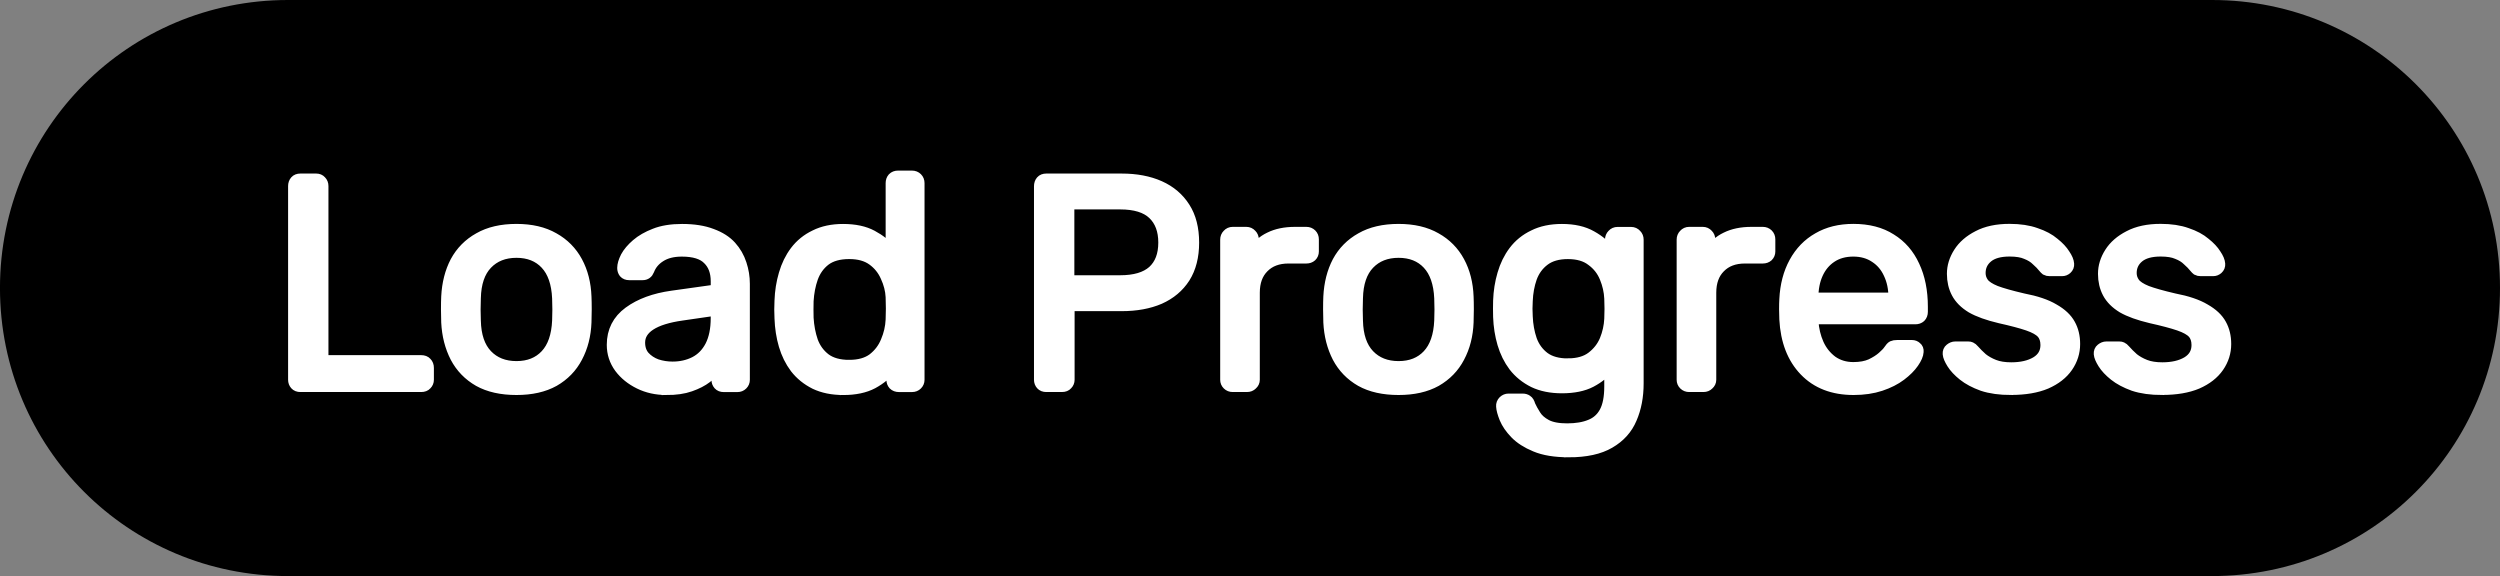 <svg version="1.1" xmlns="http://www.w3.org/2000/svg" xmlns:xlink="http://www.w3.org/1999/xlink" width="112.644" height="25.955" viewBox="0,0,112.644,25.955"><rect x="0" y="0" width="112.644" height="25.955" fill="#808080" stroke="none"/><g transform="translate(-183.678,-167.022)"><g data-paper-data="{&quot;isPaintingLayer&quot;:true}" fill-rule="nonzero" stroke-miterlimit="10" stroke-dasharray="" stroke-dashoffset="0" style="mix-blend-mode: normal"><path d="M196.655,167.022h86.689c7.19,0 12.978,5.788 12.978,12.978c0,7.19 -5.788,12.978 -12.978,12.978h-86.689c-7.19,0 -12.978,-5.788 -12.978,-12.978c0,-7.19 5.788,-12.978 12.978,-12.978z" fill="#000000" stroke="none" stroke-width="0.365" stroke-linecap="round" stroke-linejoin="round"/><path d="M197.211,184.436c-0.097,0 -0.171,-0.03 -0.224,-0.089c-0.052,-0.06 -0.078,-0.13 -0.078,-0.212v-8.73c0,-0.089 0.026,-0.164 0.078,-0.224c0.052,-0.06 0.127,-0.089 0.224,-0.089h0.715c0.089,0 0.16,0.03 0.212,0.089c0.06,0.06 0.089,0.134 0.089,0.224v7.869h4.427c0.104,0 0.183,0.03 0.235,0.089c0.06,0.06 0.089,0.138 0.089,0.235v0.537c0,0.082 -0.03,0.153 -0.089,0.212c-0.052,0.06 -0.13,0.089 -0.235,0.089zM206.949,184.57c-0.678,0 -1.245,-0.127 -1.699,-0.38c-0.455,-0.261 -0.801,-0.619 -1.04,-1.073c-0.238,-0.462 -0.373,-0.987 -0.402,-1.576c-0.007,-0.149 -0.011,-0.343 -0.011,-0.581c0,-0.238 0.004,-0.428 0.011,-0.57c0.03,-0.596 0.164,-1.122 0.402,-1.576c0.246,-0.455 0.596,-0.809 1.051,-1.062c0.455,-0.261 1.017,-0.391 1.688,-0.391c0.663,0 1.222,0.13 1.677,0.391c0.455,0.253 0.805,0.607 1.051,1.062c0.246,0.455 0.38,0.98 0.402,1.576c0.007,0.142 0.011,0.332 0.011,0.57c0,0.238 -0.004,0.432 -0.011,0.581c-0.022,0.589 -0.156,1.114 -0.402,1.576c-0.238,0.455 -0.585,0.812 -1.04,1.073c-0.455,0.253 -1.017,0.38 -1.688,0.38zM206.949,183.542c0.551,0 0.991,-0.175 1.319,-0.525c0.328,-0.35 0.507,-0.864 0.537,-1.543c0.007,-0.134 0.011,-0.302 0.011,-0.503c0,-0.209 -0.004,-0.38 -0.011,-0.514c-0.03,-0.678 -0.209,-1.192 -0.537,-1.543c-0.328,-0.35 -0.768,-0.525 -1.319,-0.525c-0.551,0 -0.995,0.175 -1.33,0.525c-0.335,0.35 -0.51,0.864 -0.525,1.543c-0.007,0.134 -0.011,0.306 -0.011,0.514c0,0.201 0.004,0.369 0.011,0.503c0.015,0.678 0.19,1.192 0.525,1.543c0.335,0.35 0.779,0.525 1.33,0.525zM213.693,184.57c-0.44,0 -0.842,-0.089 -1.207,-0.268c-0.365,-0.179 -0.66,-0.417 -0.883,-0.715c-0.224,-0.306 -0.335,-0.648 -0.335,-1.028c0,-0.619 0.25,-1.11 0.749,-1.476c0.499,-0.365 1.148,-0.604 1.945,-0.715l1.99,-0.279v-0.391c0,-0.425 -0.123,-0.756 -0.369,-0.995c-0.238,-0.246 -0.633,-0.369 -1.185,-0.369c-0.395,0 -0.719,0.082 -0.972,0.246c-0.246,0.156 -0.417,0.361 -0.514,0.615c-0.052,0.134 -0.145,0.201 -0.279,0.201h-0.604c-0.097,0 -0.171,-0.03 -0.224,-0.089c-0.045,-0.06 -0.067,-0.13 -0.067,-0.212c0,-0.134 0.048,-0.298 0.145,-0.492c0.104,-0.194 0.265,-0.384 0.481,-0.57c0.216,-0.186 0.488,-0.343 0.816,-0.469c0.335,-0.134 0.745,-0.201 1.23,-0.201c0.529,0 0.976,0.071 1.341,0.212c0.365,0.134 0.652,0.317 0.861,0.548c0.209,0.231 0.361,0.496 0.458,0.794c0.097,0.291 0.145,0.589 0.145,0.894v4.326c0,0.082 -0.03,0.153 -0.089,0.212c-0.06,0.06 -0.134,0.089 -0.224,0.089h-0.615c-0.097,0 -0.171,-0.03 -0.224,-0.089c-0.052,-0.06 -0.078,-0.13 -0.078,-0.212v-0.581c-0.119,0.164 -0.276,0.324 -0.469,0.481c-0.194,0.149 -0.44,0.276 -0.738,0.38c-0.291,0.104 -0.652,0.156 -1.084,0.156zM213.984,183.564c0.365,0 0.697,-0.075 0.995,-0.224c0.306,-0.156 0.544,-0.399 0.715,-0.727c0.171,-0.335 0.257,-0.753 0.257,-1.252v-0.369l-1.543,0.224c-0.633,0.089 -1.11,0.238 -1.431,0.447c-0.32,0.209 -0.481,0.473 -0.481,0.794c0,0.253 0.071,0.462 0.212,0.626c0.149,0.164 0.335,0.287 0.559,0.369c0.231,0.075 0.469,0.112 0.715,0.112zM221.664,184.57c-0.484,0 -0.905,-0.086 -1.263,-0.257c-0.358,-0.179 -0.652,-0.417 -0.883,-0.715c-0.224,-0.298 -0.391,-0.637 -0.503,-1.017c-0.112,-0.38 -0.175,-0.786 -0.19,-1.218c-0.007,-0.142 -0.011,-0.272 -0.011,-0.391c0,-0.127 0.004,-0.261 0.011,-0.402c0.015,-0.417 0.078,-0.816 0.19,-1.196c0.112,-0.388 0.279,-0.73 0.503,-1.028c0.231,-0.306 0.525,-0.544 0.883,-0.715c0.358,-0.179 0.779,-0.268 1.263,-0.268c0.529,0 0.965,0.093 1.308,0.279c0.35,0.186 0.637,0.417 0.861,0.693v-3.063c0,-0.089 0.026,-0.164 0.078,-0.224c0.06,-0.06 0.134,-0.089 0.224,-0.089h0.637c0.089,0 0.164,0.03 0.224,0.089c0.06,0.06 0.089,0.134 0.089,0.224v8.864c0,0.082 -0.03,0.153 -0.089,0.212c-0.06,0.06 -0.134,0.089 -0.224,0.089h-0.592c-0.097,0 -0.175,-0.03 -0.235,-0.089c-0.052,-0.06 -0.078,-0.13 -0.078,-0.212v-0.57c-0.224,0.291 -0.514,0.533 -0.872,0.727c-0.35,0.186 -0.794,0.279 -1.33,0.279zM221.943,183.486c0.447,0 0.805,-0.101 1.073,-0.302c0.268,-0.209 0.466,-0.469 0.592,-0.782c0.134,-0.313 0.209,-0.637 0.224,-0.972c0.007,-0.142 0.011,-0.309 0.011,-0.503c0,-0.201 -0.004,-0.376 -0.011,-0.525c-0.015,-0.306 -0.093,-0.611 -0.235,-0.917c-0.134,-0.306 -0.335,-0.555 -0.604,-0.749c-0.268,-0.194 -0.619,-0.291 -1.051,-0.291c-0.455,0 -0.816,0.101 -1.084,0.302c-0.261,0.201 -0.451,0.466 -0.57,0.794c-0.112,0.32 -0.179,0.667 -0.201,1.04c-0.007,0.261 -0.007,0.518 0,0.771c0.022,0.373 0.089,0.723 0.201,1.051c0.119,0.32 0.309,0.581 0.57,0.782c0.268,0.201 0.63,0.302 1.084,0.302zM230.819,184.436c-0.097,0 -0.171,-0.03 -0.224,-0.089c-0.052,-0.06 -0.078,-0.13 -0.078,-0.212v-8.719c0,-0.097 0.026,-0.175 0.078,-0.235c0.052,-0.06 0.127,-0.089 0.224,-0.089h3.398c0.656,0 1.226,0.108 1.71,0.324c0.484,0.216 0.861,0.537 1.129,0.961c0.268,0.417 0.402,0.943 0.402,1.576c0,0.626 -0.134,1.151 -0.402,1.576c-0.268,0.417 -0.645,0.734 -1.129,0.95c-0.484,0.209 -1.054,0.313 -1.71,0.313h-2.37v3.342c0,0.082 -0.03,0.153 -0.089,0.212c-0.052,0.06 -0.127,0.089 -0.224,0.089zM231.836,179.674h2.314c0.656,0 1.148,-0.145 1.476,-0.436c0.328,-0.298 0.492,-0.727 0.492,-1.286c0,-0.551 -0.16,-0.98 -0.481,-1.286c-0.32,-0.306 -0.816,-0.458 -1.487,-0.458h-2.314zM239.22,184.436c-0.089,0 -0.164,-0.03 -0.224,-0.089c-0.06,-0.06 -0.089,-0.13 -0.089,-0.212v-6.316c0,-0.089 0.03,-0.164 0.089,-0.224c0.06,-0.067 0.134,-0.101 0.224,-0.101h0.615c0.089,0 0.164,0.034 0.224,0.101c0.06,0.06 0.089,0.134 0.089,0.224v0.581c0.179,-0.298 0.425,-0.522 0.738,-0.671c0.313,-0.156 0.693,-0.235 1.14,-0.235h0.514c0.089,0 0.164,0.03 0.224,0.089c0.06,0.06 0.089,0.134 0.089,0.224v0.548c0,0.082 -0.03,0.153 -0.089,0.212c-0.06,0.052 -0.134,0.078 -0.224,0.078h-0.805c-0.477,0 -0.853,0.142 -1.129,0.425c-0.276,0.276 -0.414,0.656 -0.414,1.14v3.924c0,0.082 -0.034,0.153 -0.101,0.212c-0.06,0.06 -0.134,0.089 -0.224,0.089zM246.695,184.57c-0.678,0 -1.245,-0.127 -1.699,-0.38c-0.455,-0.261 -0.801,-0.619 -1.04,-1.073c-0.238,-0.462 -0.373,-0.987 -0.402,-1.576c-0.007,-0.149 -0.011,-0.343 -0.011,-0.581c0,-0.238 0.004,-0.428 0.011,-0.57c0.03,-0.596 0.164,-1.122 0.402,-1.576c0.246,-0.455 0.596,-0.809 1.051,-1.062c0.455,-0.261 1.017,-0.391 1.688,-0.391c0.663,0 1.222,0.13 1.677,0.391c0.455,0.253 0.805,0.607 1.051,1.062c0.246,0.455 0.38,0.98 0.402,1.576c0.007,0.142 0.011,0.332 0.011,0.57c0,0.238 -0.004,0.432 -0.011,0.581c-0.022,0.589 -0.156,1.114 -0.402,1.576c-0.238,0.455 -0.585,0.812 -1.04,1.073c-0.455,0.253 -1.017,0.38 -1.688,0.38zM246.695,183.542c0.551,0 0.991,-0.175 1.319,-0.525c0.328,-0.35 0.507,-0.864 0.537,-1.543c0.007,-0.134 0.011,-0.302 0.011,-0.503c0,-0.209 -0.004,-0.38 -0.011,-0.514c-0.03,-0.678 -0.209,-1.192 -0.537,-1.543c-0.328,-0.35 -0.768,-0.525 -1.319,-0.525c-0.551,0 -0.995,0.175 -1.33,0.525c-0.335,0.35 -0.51,0.864 -0.525,1.543c-0.007,0.134 -0.011,0.306 -0.011,0.514c0,0.201 0.004,0.369 0.011,0.503c0.015,0.678 0.19,1.192 0.525,1.543c0.335,0.35 0.779,0.525 1.33,0.525zM254.356,187.376c-0.611,0 -1.11,-0.082 -1.498,-0.246c-0.38,-0.156 -0.682,-0.35 -0.905,-0.581c-0.216,-0.224 -0.373,-0.451 -0.469,-0.682c-0.089,-0.224 -0.138,-0.402 -0.145,-0.537c-0.007,-0.089 0.022,-0.168 0.089,-0.235c0.067,-0.06 0.138,-0.089 0.212,-0.089h0.648c0.075,0 0.138,0.019 0.19,0.056c0.06,0.037 0.104,0.112 0.134,0.224c0.06,0.134 0.142,0.283 0.246,0.447c0.104,0.171 0.268,0.317 0.492,0.436c0.224,0.119 0.537,0.179 0.939,0.179c0.417,0 0.768,-0.06 1.051,-0.179c0.283,-0.112 0.499,-0.306 0.648,-0.581c0.149,-0.276 0.224,-0.66 0.224,-1.151v-0.905c-0.216,0.276 -0.499,0.507 -0.85,0.693c-0.343,0.179 -0.779,0.268 -1.308,0.268c-0.492,0 -0.917,-0.086 -1.274,-0.257c-0.358,-0.179 -0.652,-0.417 -0.883,-0.715c-0.224,-0.298 -0.391,-0.637 -0.503,-1.017c-0.112,-0.38 -0.175,-0.782 -0.19,-1.207c-0.007,-0.246 -0.007,-0.488 0,-0.727c0.015,-0.417 0.078,-0.816 0.19,-1.196c0.112,-0.388 0.279,-0.73 0.503,-1.028c0.231,-0.306 0.525,-0.544 0.883,-0.715c0.358,-0.179 0.782,-0.268 1.274,-0.268c0.537,0 0.98,0.101 1.33,0.302c0.35,0.194 0.637,0.436 0.861,0.727v-0.57c0,-0.089 0.03,-0.164 0.089,-0.224c0.06,-0.067 0.134,-0.101 0.224,-0.101h0.615c0.089,0 0.164,0.034 0.224,0.101c0.06,0.06 0.089,0.134 0.089,0.224v6.472c0,0.596 -0.101,1.125 -0.302,1.587c-0.194,0.462 -0.522,0.827 -0.984,1.095c-0.455,0.268 -1.069,0.402 -1.844,0.402zM254.323,183.419c0.447,0 0.805,-0.101 1.073,-0.302c0.276,-0.209 0.477,-0.466 0.604,-0.771c0.127,-0.313 0.197,-0.63 0.212,-0.95c0.007,-0.127 0.011,-0.279 0.011,-0.458c0,-0.186 -0.004,-0.343 -0.011,-0.469c-0.015,-0.32 -0.086,-0.633 -0.212,-0.939c-0.127,-0.313 -0.328,-0.57 -0.604,-0.771c-0.268,-0.209 -0.626,-0.313 -1.073,-0.313c-0.44,0 -0.794,0.101 -1.062,0.302c-0.268,0.201 -0.462,0.466 -0.581,0.794c-0.112,0.32 -0.175,0.667 -0.19,1.04c-0.015,0.231 -0.015,0.466 0,0.704c0.015,0.373 0.078,0.723 0.19,1.051c0.119,0.328 0.313,0.592 0.581,0.794c0.268,0.194 0.622,0.291 1.062,0.291zM259.787,184.436c-0.089,0 -0.164,-0.03 -0.224,-0.089c-0.06,-0.06 -0.089,-0.13 -0.089,-0.212v-6.316c0,-0.089 0.03,-0.164 0.089,-0.224c0.06,-0.067 0.134,-0.101 0.224,-0.101h0.615c0.089,0 0.164,0.034 0.224,0.101c0.06,0.06 0.089,0.134 0.089,0.224v0.581c0.179,-0.298 0.425,-0.522 0.738,-0.671c0.313,-0.156 0.693,-0.235 1.14,-0.235h0.514c0.089,0 0.164,0.03 0.224,0.089c0.06,0.06 0.089,0.134 0.089,0.224v0.548c0,0.082 -0.03,0.153 -0.089,0.212c-0.06,0.052 -0.134,0.078 -0.224,0.078h-0.805c-0.477,0 -0.853,0.142 -1.129,0.425c-0.276,0.276 -0.414,0.656 -0.414,1.14v3.924c0,0.082 -0.034,0.153 -0.101,0.212c-0.06,0.06 -0.134,0.089 -0.224,0.089zM267.196,184.57c-0.924,0 -1.658,-0.283 -2.202,-0.85c-0.544,-0.566 -0.842,-1.338 -0.894,-2.314c-0.007,-0.119 -0.011,-0.268 -0.011,-0.447c0,-0.186 0.004,-0.335 0.011,-0.447c0.03,-0.633 0.175,-1.189 0.436,-1.666c0.261,-0.477 0.615,-0.842 1.062,-1.095c0.447,-0.261 0.976,-0.391 1.587,-0.391c0.671,0 1.233,0.145 1.688,0.436c0.462,0.283 0.812,0.686 1.051,1.207c0.246,0.522 0.369,1.136 0.369,1.844v0.224c0,0.097 -0.03,0.175 -0.089,0.235c-0.06,0.052 -0.134,0.078 -0.224,0.078h-4.617c0,0.007 0,0.026 0,0.056c0,0.022 0,0.041 0,0.056c0.022,0.365 0.104,0.708 0.246,1.028c0.142,0.313 0.347,0.57 0.615,0.771c0.276,0.194 0.596,0.291 0.961,0.291c0.313,0 0.578,-0.048 0.794,-0.145c0.216,-0.104 0.391,-0.216 0.525,-0.335c0.134,-0.119 0.224,-0.212 0.268,-0.279c0.075,-0.112 0.134,-0.179 0.179,-0.201c0.045,-0.022 0.116,-0.034 0.212,-0.034h0.66c0.082,0 0.149,0.026 0.201,0.078c0.06,0.045 0.086,0.112 0.078,0.201c-0.007,0.134 -0.078,0.298 -0.212,0.492c-0.134,0.194 -0.324,0.384 -0.57,0.57c-0.246,0.186 -0.548,0.339 -0.905,0.458c-0.358,0.119 -0.764,0.179 -1.218,0.179zM265.362,180.457h3.655v-0.034c0,-0.402 -0.075,-0.76 -0.224,-1.073c-0.142,-0.313 -0.35,-0.559 -0.626,-0.738c-0.276,-0.186 -0.604,-0.279 -0.984,-0.279c-0.388,0 -0.719,0.093 -0.995,0.279c-0.268,0.179 -0.473,0.425 -0.615,0.738c-0.142,0.313 -0.212,0.671 -0.212,1.073zM274.29,184.57c-0.499,0 -0.928,-0.06 -1.286,-0.179c-0.35,-0.127 -0.637,-0.279 -0.861,-0.458c-0.224,-0.179 -0.391,-0.358 -0.503,-0.537c-0.112,-0.179 -0.171,-0.32 -0.179,-0.425c-0.007,-0.097 0.022,-0.171 0.089,-0.224c0.075,-0.06 0.149,-0.089 0.224,-0.089h0.592c0.045,0 0.082,0.007 0.112,0.022c0.037,0.015 0.082,0.052 0.134,0.112c0.112,0.127 0.238,0.253 0.38,0.38c0.149,0.119 0.328,0.22 0.537,0.302c0.209,0.082 0.466,0.123 0.771,0.123c0.455,0 0.827,-0.086 1.118,-0.257c0.298,-0.179 0.447,-0.436 0.447,-0.771c0,-0.224 -0.06,-0.402 -0.179,-0.537c-0.119,-0.134 -0.332,-0.253 -0.637,-0.358c-0.306,-0.104 -0.727,-0.216 -1.263,-0.335c-0.537,-0.127 -0.961,-0.279 -1.274,-0.458c-0.306,-0.186 -0.525,-0.406 -0.66,-0.66c-0.134,-0.253 -0.201,-0.54 -0.201,-0.861c0,-0.328 0.097,-0.645 0.291,-0.95c0.194,-0.306 0.481,-0.555 0.861,-0.749c0.38,-0.201 0.853,-0.302 1.42,-0.302c0.462,0 0.857,0.06 1.185,0.179c0.335,0.112 0.607,0.257 0.816,0.436c0.216,0.171 0.376,0.343 0.481,0.514c0.112,0.164 0.171,0.306 0.179,0.425c0.007,0.089 -0.022,0.164 -0.089,0.224c-0.06,0.052 -0.127,0.078 -0.201,0.078h-0.57c-0.06,0 -0.112,-0.011 -0.156,-0.034c-0.037,-0.03 -0.071,-0.063 -0.101,-0.101c-0.089,-0.112 -0.197,-0.224 -0.324,-0.335c-0.119,-0.119 -0.276,-0.216 -0.469,-0.291c-0.186,-0.082 -0.436,-0.123 -0.749,-0.123c-0.44,0 -0.771,0.093 -0.995,0.279c-0.224,0.186 -0.335,0.425 -0.335,0.715c0,0.164 0.048,0.313 0.145,0.447c0.097,0.134 0.283,0.257 0.559,0.369c0.276,0.104 0.686,0.22 1.23,0.347c0.589,0.112 1.051,0.268 1.386,0.469c0.343,0.194 0.585,0.421 0.727,0.682c0.142,0.253 0.212,0.548 0.212,0.883c0,0.373 -0.108,0.715 -0.324,1.028c-0.216,0.313 -0.537,0.563 -0.961,0.749c-0.425,0.179 -0.95,0.268 -1.576,0.268zM281.097,184.57c-0.499,0 -0.928,-0.06 -1.286,-0.179c-0.35,-0.127 -0.637,-0.279 -0.861,-0.458c-0.224,-0.179 -0.391,-0.358 -0.503,-0.537c-0.112,-0.179 -0.171,-0.32 -0.179,-0.425c-0.007,-0.097 0.022,-0.171 0.089,-0.224c0.075,-0.06 0.149,-0.089 0.224,-0.089h0.592c0.045,0 0.082,0.007 0.112,0.022c0.037,0.015 0.082,0.052 0.134,0.112c0.112,0.127 0.238,0.253 0.38,0.38c0.149,0.119 0.328,0.22 0.537,0.302c0.209,0.082 0.466,0.123 0.771,0.123c0.455,0 0.827,-0.086 1.118,-0.257c0.298,-0.179 0.447,-0.436 0.447,-0.771c0,-0.224 -0.06,-0.402 -0.179,-0.537c-0.119,-0.134 -0.332,-0.253 -0.637,-0.358c-0.306,-0.104 -0.727,-0.216 -1.263,-0.335c-0.537,-0.127 -0.961,-0.279 -1.274,-0.458c-0.306,-0.186 -0.525,-0.406 -0.66,-0.66c-0.134,-0.253 -0.201,-0.54 -0.201,-0.861c0,-0.328 0.097,-0.645 0.291,-0.95c0.194,-0.306 0.481,-0.555 0.861,-0.749c0.38,-0.201 0.853,-0.302 1.42,-0.302c0.462,0 0.857,0.06 1.185,0.179c0.335,0.112 0.607,0.257 0.816,0.436c0.216,0.171 0.376,0.343 0.481,0.514c0.112,0.164 0.171,0.306 0.179,0.425c0.007,0.089 -0.022,0.164 -0.089,0.224c-0.06,0.052 -0.127,0.078 -0.201,0.078h-0.57c-0.06,0 -0.112,-0.011 -0.156,-0.034c-0.037,-0.03 -0.071,-0.063 -0.101,-0.101c-0.089,-0.112 -0.197,-0.224 -0.324,-0.335c-0.119,-0.119 -0.276,-0.216 -0.469,-0.291c-0.186,-0.082 -0.436,-0.123 -0.749,-0.123c-0.44,0 -0.771,0.093 -0.995,0.279c-0.224,0.186 -0.335,0.425 -0.335,0.715c0,0.164 0.048,0.313 0.145,0.447c0.097,0.134 0.283,0.257 0.559,0.369c0.276,0.104 0.686,0.22 1.23,0.347c0.589,0.112 1.051,0.268 1.386,0.469c0.343,0.194 0.585,0.421 0.727,0.682c0.142,0.253 0.212,0.548 0.212,0.883c0,0.373 -0.108,0.715 -0.324,1.028c-0.216,0.313 -0.537,0.563 -0.961,0.749c-0.425,0.179 -0.95,0.268 -1.576,0.268z" fill="#ffffff" stroke="#ffffff" stroke-width="0.5" stroke-linecap="square" stroke-linejoin="miter"/></g></g></svg>